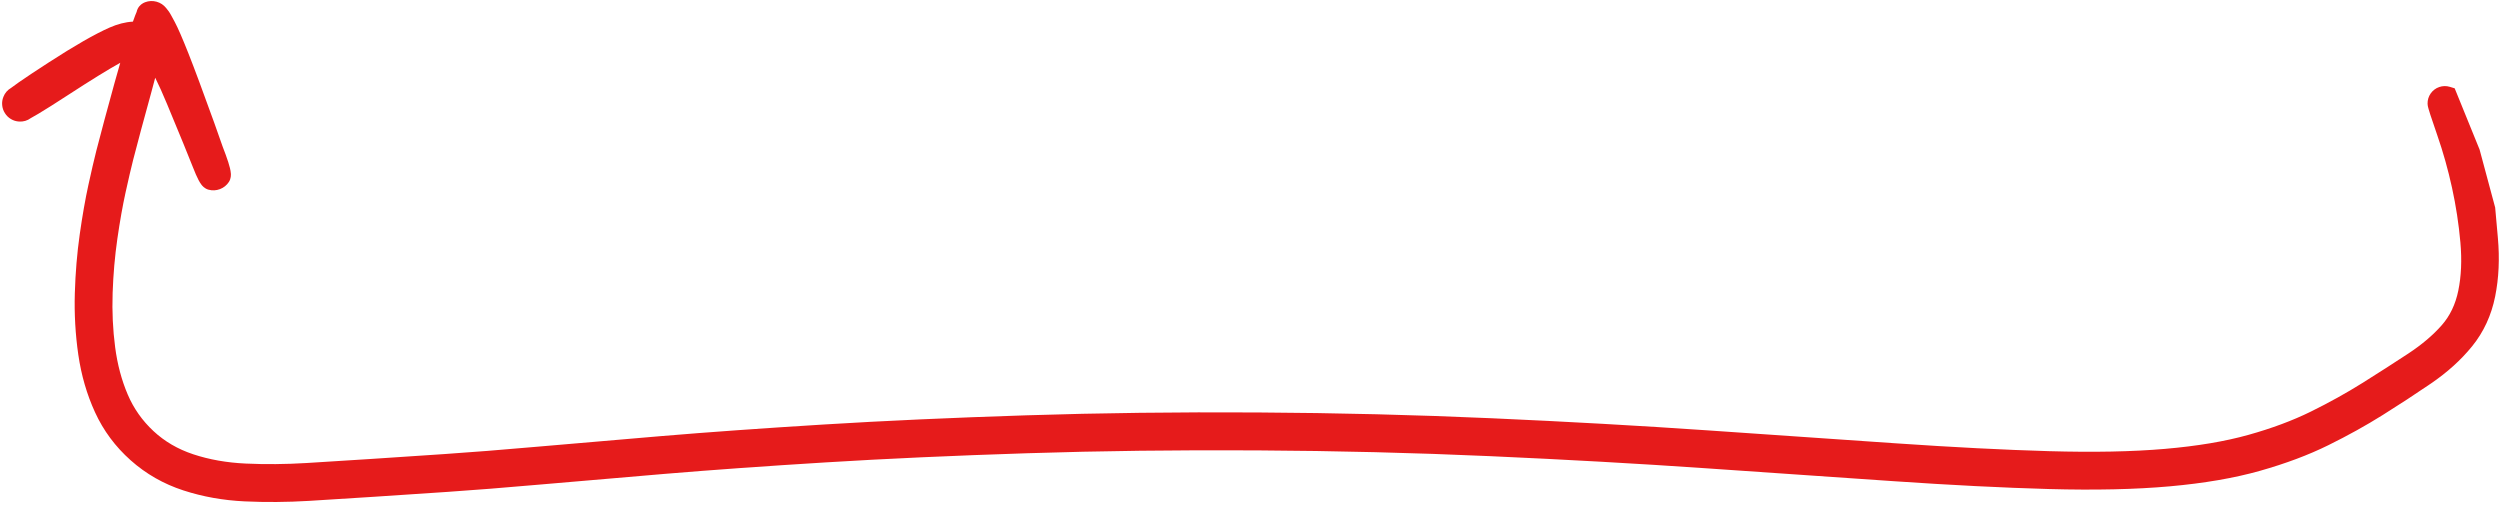 <svg viewBox="0 0 593 120" fill="none" xmlns="http://www.w3.org/2000/svg">
<path id="wireframe-line-2" fill-rule="evenodd" clip-rule="evenodd" d="M32.41 2.82C32.289 3.093 32.169 3.389 32.049 3.701C31.889 4.116 31.716 4.593 31.531 5.13C29.72 5.229 27.867 5.715 26 6.536C22.485 8.082 17.637 10.876 11.515 14.839C8.459 16.817 6.105 18.381 4.468 19.522C3.729 20.038 3.114 20.482 2.638 20.848C1.794 21.33 1.166 22.057 0.814 22.956C0.552 23.594 0.452 24.265 0.517 24.936C0.573 25.608 0.791 26.251 1.163 26.831C1.524 27.418 2.009 27.894 2.59 28.235C3.166 28.585 3.815 28.787 4.503 28.828C5.52 28.905 6.497 28.621 7.327 28.003C7.832 27.732 8.442 27.38 9.148 26.958C10.828 25.952 13.168 24.473 16.154 22.53C21.677 18.939 25.788 16.406 28.524 14.896C28.026 16.601 27.574 18.195 27.168 19.676C26.306 22.817 25.5 25.768 24.751 28.531C24 31.301 23.364 33.715 22.845 35.772C22.32 37.848 21.694 40.55 20.968 43.868C20.228 47.25 19.544 51.153 18.915 55.572C18.279 60.046 17.89 64.709 17.748 69.56C17.604 74.467 17.878 79.319 18.571 84.114C19.275 88.986 20.597 93.554 22.547 97.806C24.538 102.149 27.357 105.941 30.983 109.171C34.62 112.41 38.8 114.797 43.501 116.326C48.104 117.825 52.956 118.688 58.046 118.927C63.02 119.16 68.096 119.12 73.275 118.809C78.374 118.502 83.563 118.174 88.843 117.827C94.119 117.48 99.879 117.096 106.121 116.677C112.385 116.256 119.722 115.675 128.129 114.934C136.52 114.195 146.319 113.356 157.526 112.416C168.713 111.478 181.494 110.565 195.869 109.679C210.228 108.794 226.152 108.07 243.64 107.509C261.114 106.948 279.29 106.722 298.169 106.832C317.046 106.942 335.471 107.398 353.445 108.2C371.434 109.003 388.468 109.959 404.547 111.068C420.649 112.179 435.531 113.203 449.195 114.14C462.883 115.078 475.164 115.699 486.034 116C496.929 116.301 506.472 116.091 514.648 115.361C522.812 114.631 529.968 113.408 536.095 111.671C542.151 109.955 547.549 107.937 552.275 105.604C556.906 103.318 561.201 100.936 565.157 98.458C569.062 96.012 572.876 93.52 576.602 90.98C580.474 88.341 583.75 85.392 586.398 82.121C589.144 78.731 590.957 74.777 591.853 70.31C592.727 65.952 592.934 61.326 592.498 56.445L591.873 49.446L591.873 49.441L591.873 49.439L591.853 49.222L591.797 49.013L591.797 49.011L591.795 49.006L588.208 35.657L588.207 35.652L588.207 35.651L588.167 35.501L582.251 20.949L581.115 20.601C580.279 20.345 579.41 20.36 578.584 20.644C577.757 20.928 577.063 21.451 576.561 22.167C576.06 22.882 575.805 23.713 575.82 24.587C575.825 24.909 575.892 25.203 575.915 25.308L575.916 25.312C575.953 25.474 576 25.652 576.051 25.834C576.154 26.2 576.3 26.673 576.483 27.241C576.851 28.383 577.395 29.988 578.112 32.048C579.508 36.06 580.677 40.22 581.618 44.529C582.557 48.831 583.22 53.151 583.605 57.489C583.983 61.735 583.806 65.543 583.11 68.934C582.435 72.226 581.12 74.927 579.207 77.113C577.155 79.458 574.502 81.721 571.209 83.888C567.783 86.141 564.156 88.468 560.328 90.866C556.563 93.225 552.493 95.483 548.115 97.64C543.831 99.751 538.897 101.595 533.301 103.159C527.774 104.704 521.171 105.817 513.468 106.479C505.779 107.14 496.64 107.322 486.036 107.016C475.409 106.71 463.306 106.09 449.725 105.157C436.119 104.223 421.266 103.2 405.166 102.09C389.044 100.978 371.954 100.019 353.896 99.212C335.823 98.405 317.29 97.946 298.299 97.835C279.309 97.723 261.018 97.949 243.424 98.513C225.846 99.076 209.827 99.803 195.37 100.694C180.928 101.584 168.076 102.5 156.815 103.444C145.574 104.387 135.752 105.228 127.349 105.968C118.962 106.707 111.673 107.284 105.48 107.7C99.265 108.118 93.522 108.5 88.249 108.847C82.98 109.193 77.805 109.52 72.727 109.827C67.725 110.129 62.912 110.172 58.287 109.957C53.767 109.748 49.631 109.011 45.863 107.765C42.176 106.546 39.035 104.705 36.401 102.251C33.74 99.77 31.713 96.891 30.304 93.597C28.855 90.209 27.853 86.472 27.314 82.37C26.767 78.208 26.566 73.923 26.716 69.513C26.867 65.059 27.242 60.767 27.838 56.637C28.442 52.455 29.091 48.8 29.781 45.665C30.485 42.468 31.085 39.889 31.584 37.919C32.086 35.933 32.707 33.577 33.447 30.85C34.188 28.117 34.989 25.184 35.849 22.052C36.16 20.917 36.483 19.711 36.816 18.434C37.652 20.111 38.581 22.173 39.604 24.634C42.782 32.274 44.831 37.281 45.766 39.68C46.251 40.926 46.696 41.956 47.1 42.718C47.298 43.093 47.527 43.481 47.788 43.816C47.952 44.028 48.502 44.735 49.457 44.994C50.364 45.24 51.296 45.194 52.175 44.86C53.053 44.526 53.78 43.941 54.294 43.155C54.834 42.33 54.777 41.437 54.761 41.172C54.734 40.748 54.649 40.306 54.55 39.892C54.349 39.05 54.003 37.977 53.543 36.713C53.355 36.194 53.115 35.561 52.826 34.816C52.28 33.22 51.613 31.331 50.827 29.151C48.116 21.634 46.062 16.111 44.67 12.604C43.295 9.14 42.215 6.636 41.448 5.201C41.099 4.548 40.816 4.026 40.602 3.642C40.43 3.334 40.207 2.939 40.023 2.693C39.876 2.496 39.666 2.228 39.405 1.902C38.819 1.168 38.04 0.654 37.133 0.405C36.227 0.156 35.295 0.198 34.416 0.529C33.809 0.758 33.077 1.226 32.653 2.103C32.536 2.346 32.458 2.587 32.41 2.82ZM580.787 24.181C580.788 24.183 580.79 24.193 580.793 24.209C580.788 24.186 580.787 24.178 580.787 24.181Z" fill="#E61B1B"/>
</svg>
